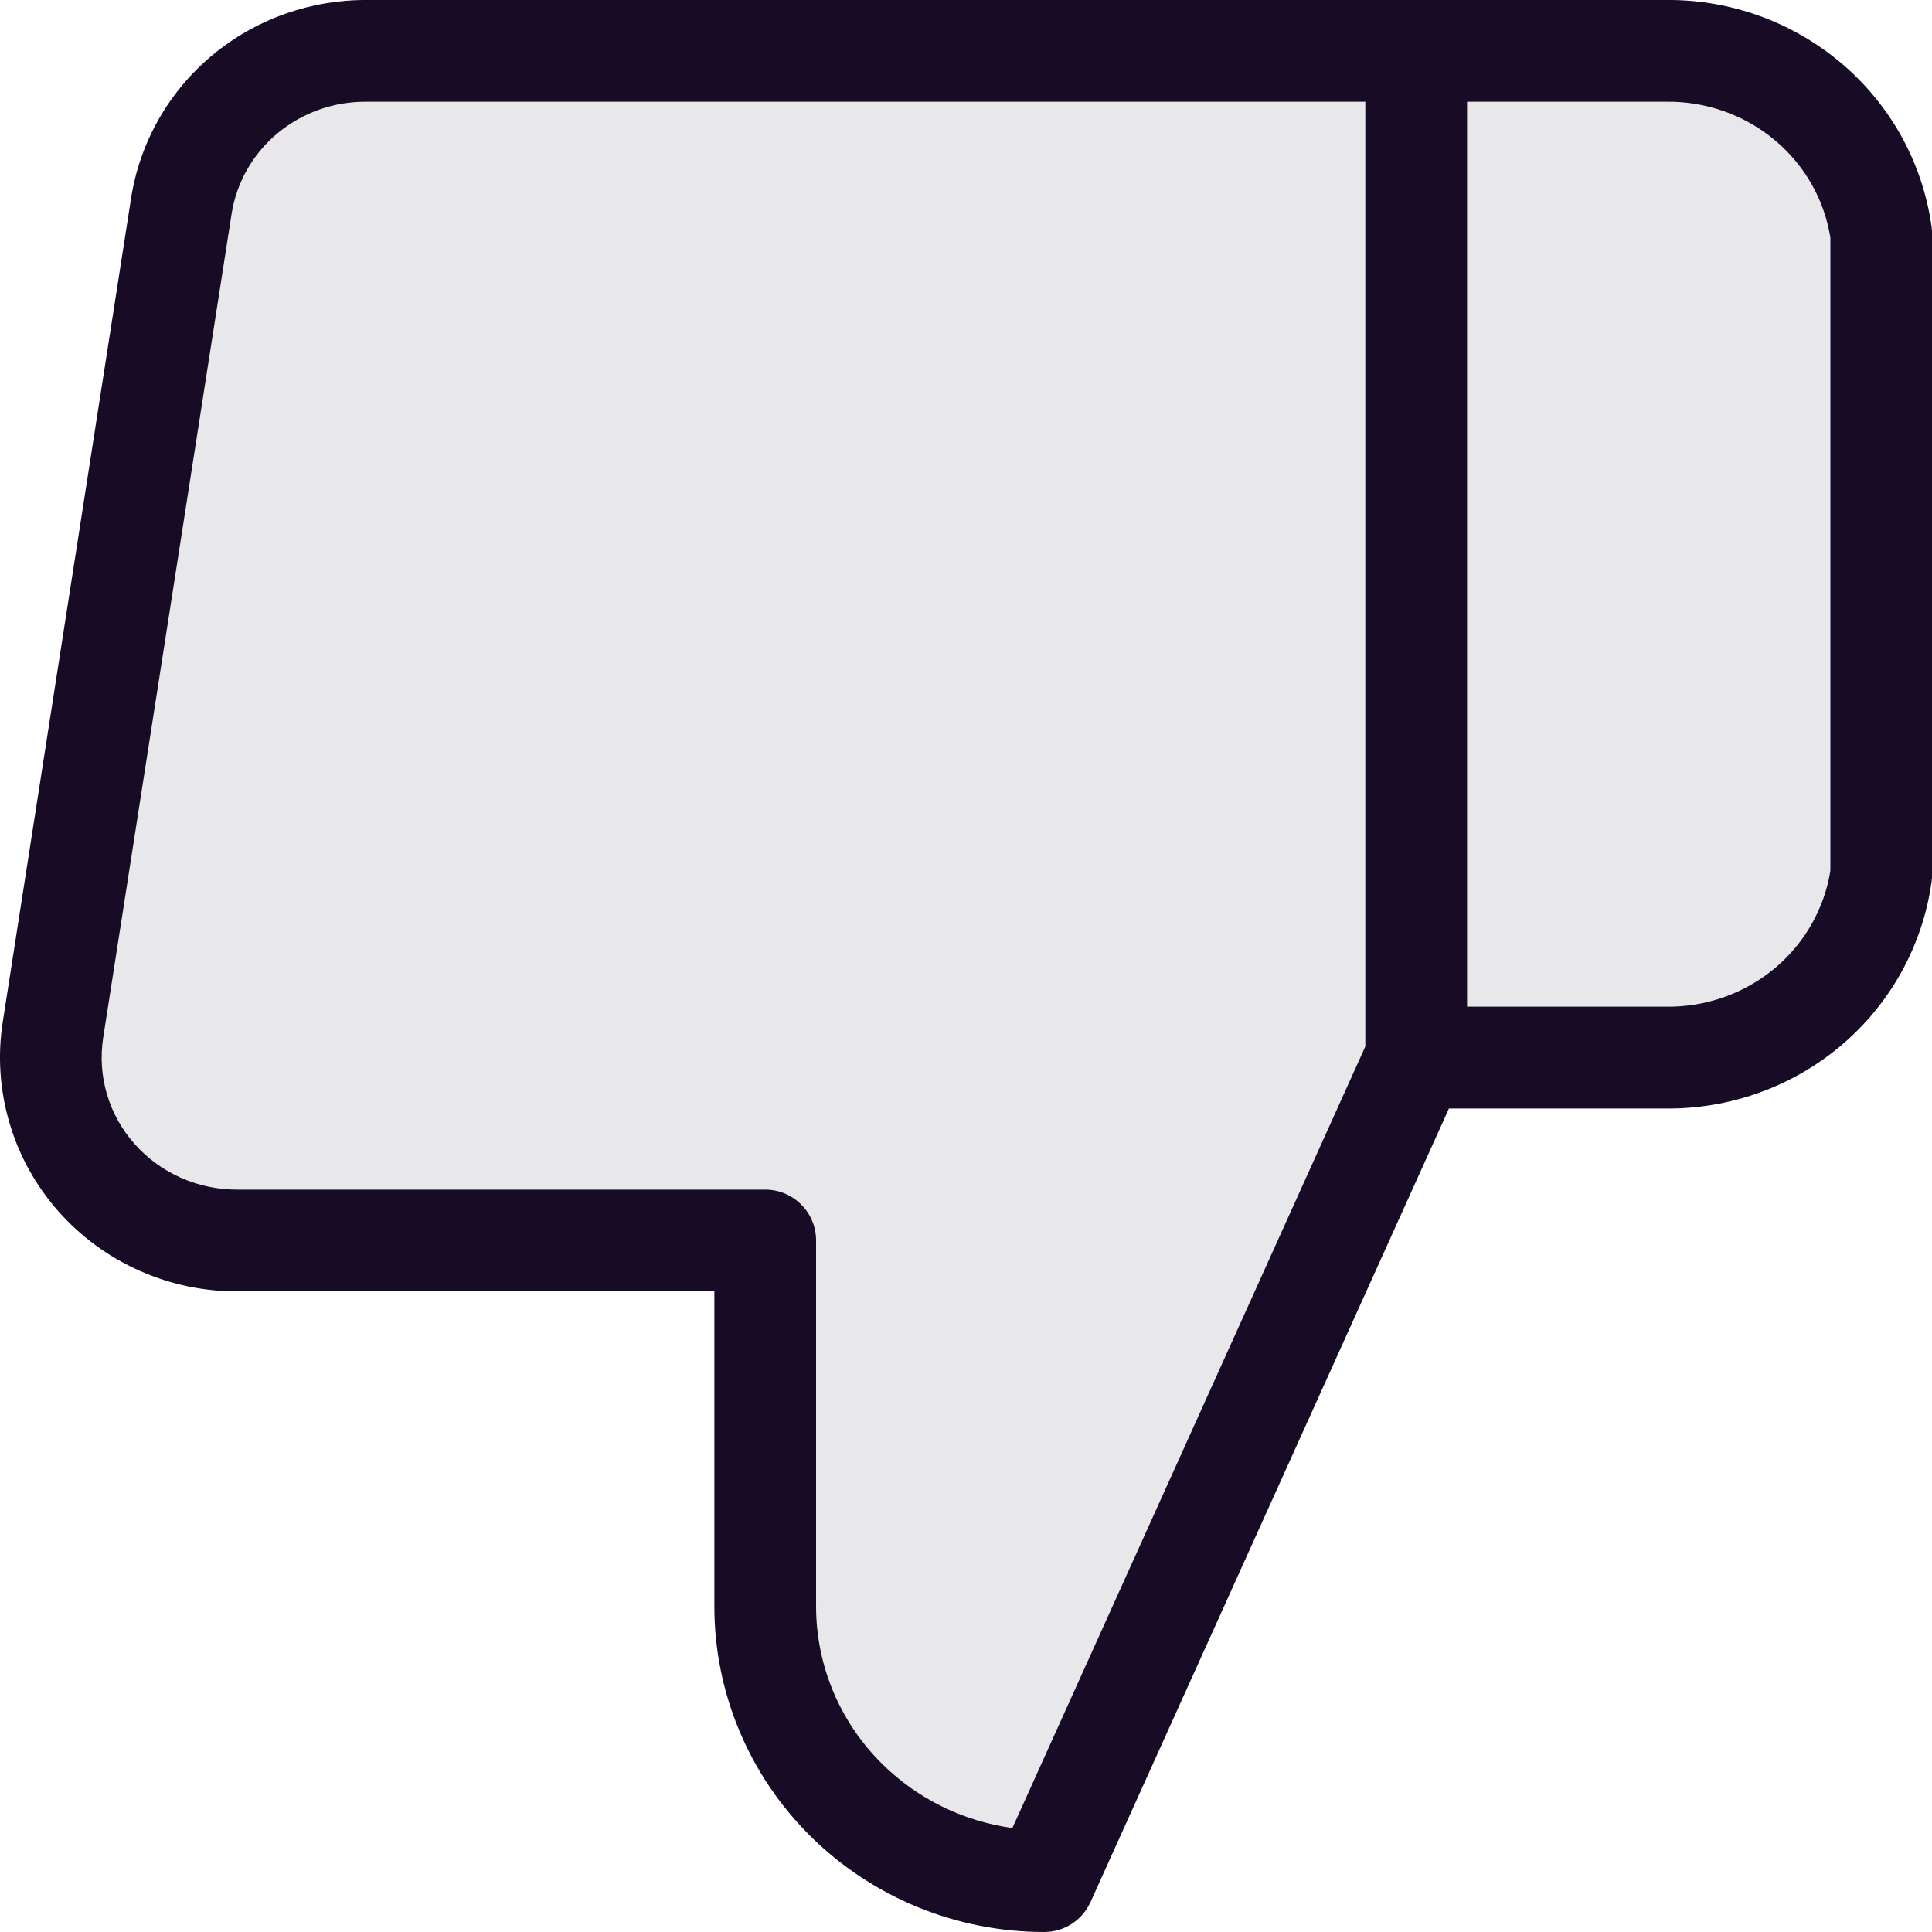 <?xml version="1.0" encoding="UTF-8"?><svg id="Layer_1" xmlns="http://www.w3.org/2000/svg" viewBox="0 0 20 20"><path d="M7.922,12.842v3.789c0,.754,.304,1.477,.846,2.01,.542,.533,1.276,.832,2.042,.832l3.851-8.526V.527H3.802c-.464-.005-.915,.155-1.269,.451-.354,.296-.587,.708-.657,1.16L.548,10.663c-.042,.272-.023,.549,.054,.813,.078,.264,.213,.508,.396,.715,.183,.207,.41,.373,.664,.485,.255,.112,.531,.169,.81,.166H7.922ZM14.661,.527h2.57c.545-.009,1.074,.178,1.488,.527,.413,.349,.682,.836,.755,1.367v6.631c-.073,.531-.342,1.018-.755,1.367-.413,.349-.943,.537-1.488,.527h-2.57" fill="#e8e7e9"/><path d="M18.379,1.456c-.315-.266-.721-.411-1.139-.403l-.009,0h-2.044s0,9.368,0,9.368h2.053c.418,.007,.824-.137,1.139-.403,.306-.259,.507-.615,.569-1.004V2.46c-.062-.389-.262-.745-.569-1.004Zm-4.245,9.378V1.053H3.796c-.34-.004-.668,.114-.925,.328-.257,.215-.424,.512-.474,.836L1.068,10.743s0-0,0,0c-.03,.195-.017,.394,.039,.584,.056,.19,.153,.365,.286,.515,.133,.15,.297,.27,.483,.352,.186,.082,.388,.123,.592,.121H7.922c.291,0,.526,.236,.526,.526v3.789c0,.612,.247,1.2,.689,1.635,.364,.358,.837,.589,1.343,.659l3.654-8.091Zm.866,.64l-3.711,8.216c-.085,.189-.273,.31-.48,.31-.903,0-1.77-.353-2.411-.984-.641-.631-1.003-1.489-1.003-2.385v-3.263H2.476c-.353,.004-.703-.068-1.026-.211-.324-.143-.613-.354-.846-.618-.234-.265-.407-.577-.506-.915-.1-.338-.124-.694-.07-1.042L1.356,2.057s0-0,0,0c.089-.579,.388-1.106,.839-1.483C2.645,.198,3.217-.005,3.805,0h13.422c.67-.011,1.321,.221,1.832,.652,.512,.432,.846,1.036,.937,1.698,.003,.024,.005,.048,.005,.072v6.631c0,.024-.002,.048-.005,.072-.091,.661-.425,1.265-.937,1.698-.51,.431-1.162,.662-1.832,.652h-2.226Z" fill="#180b25" fill-rule="evenodd"/></svg>